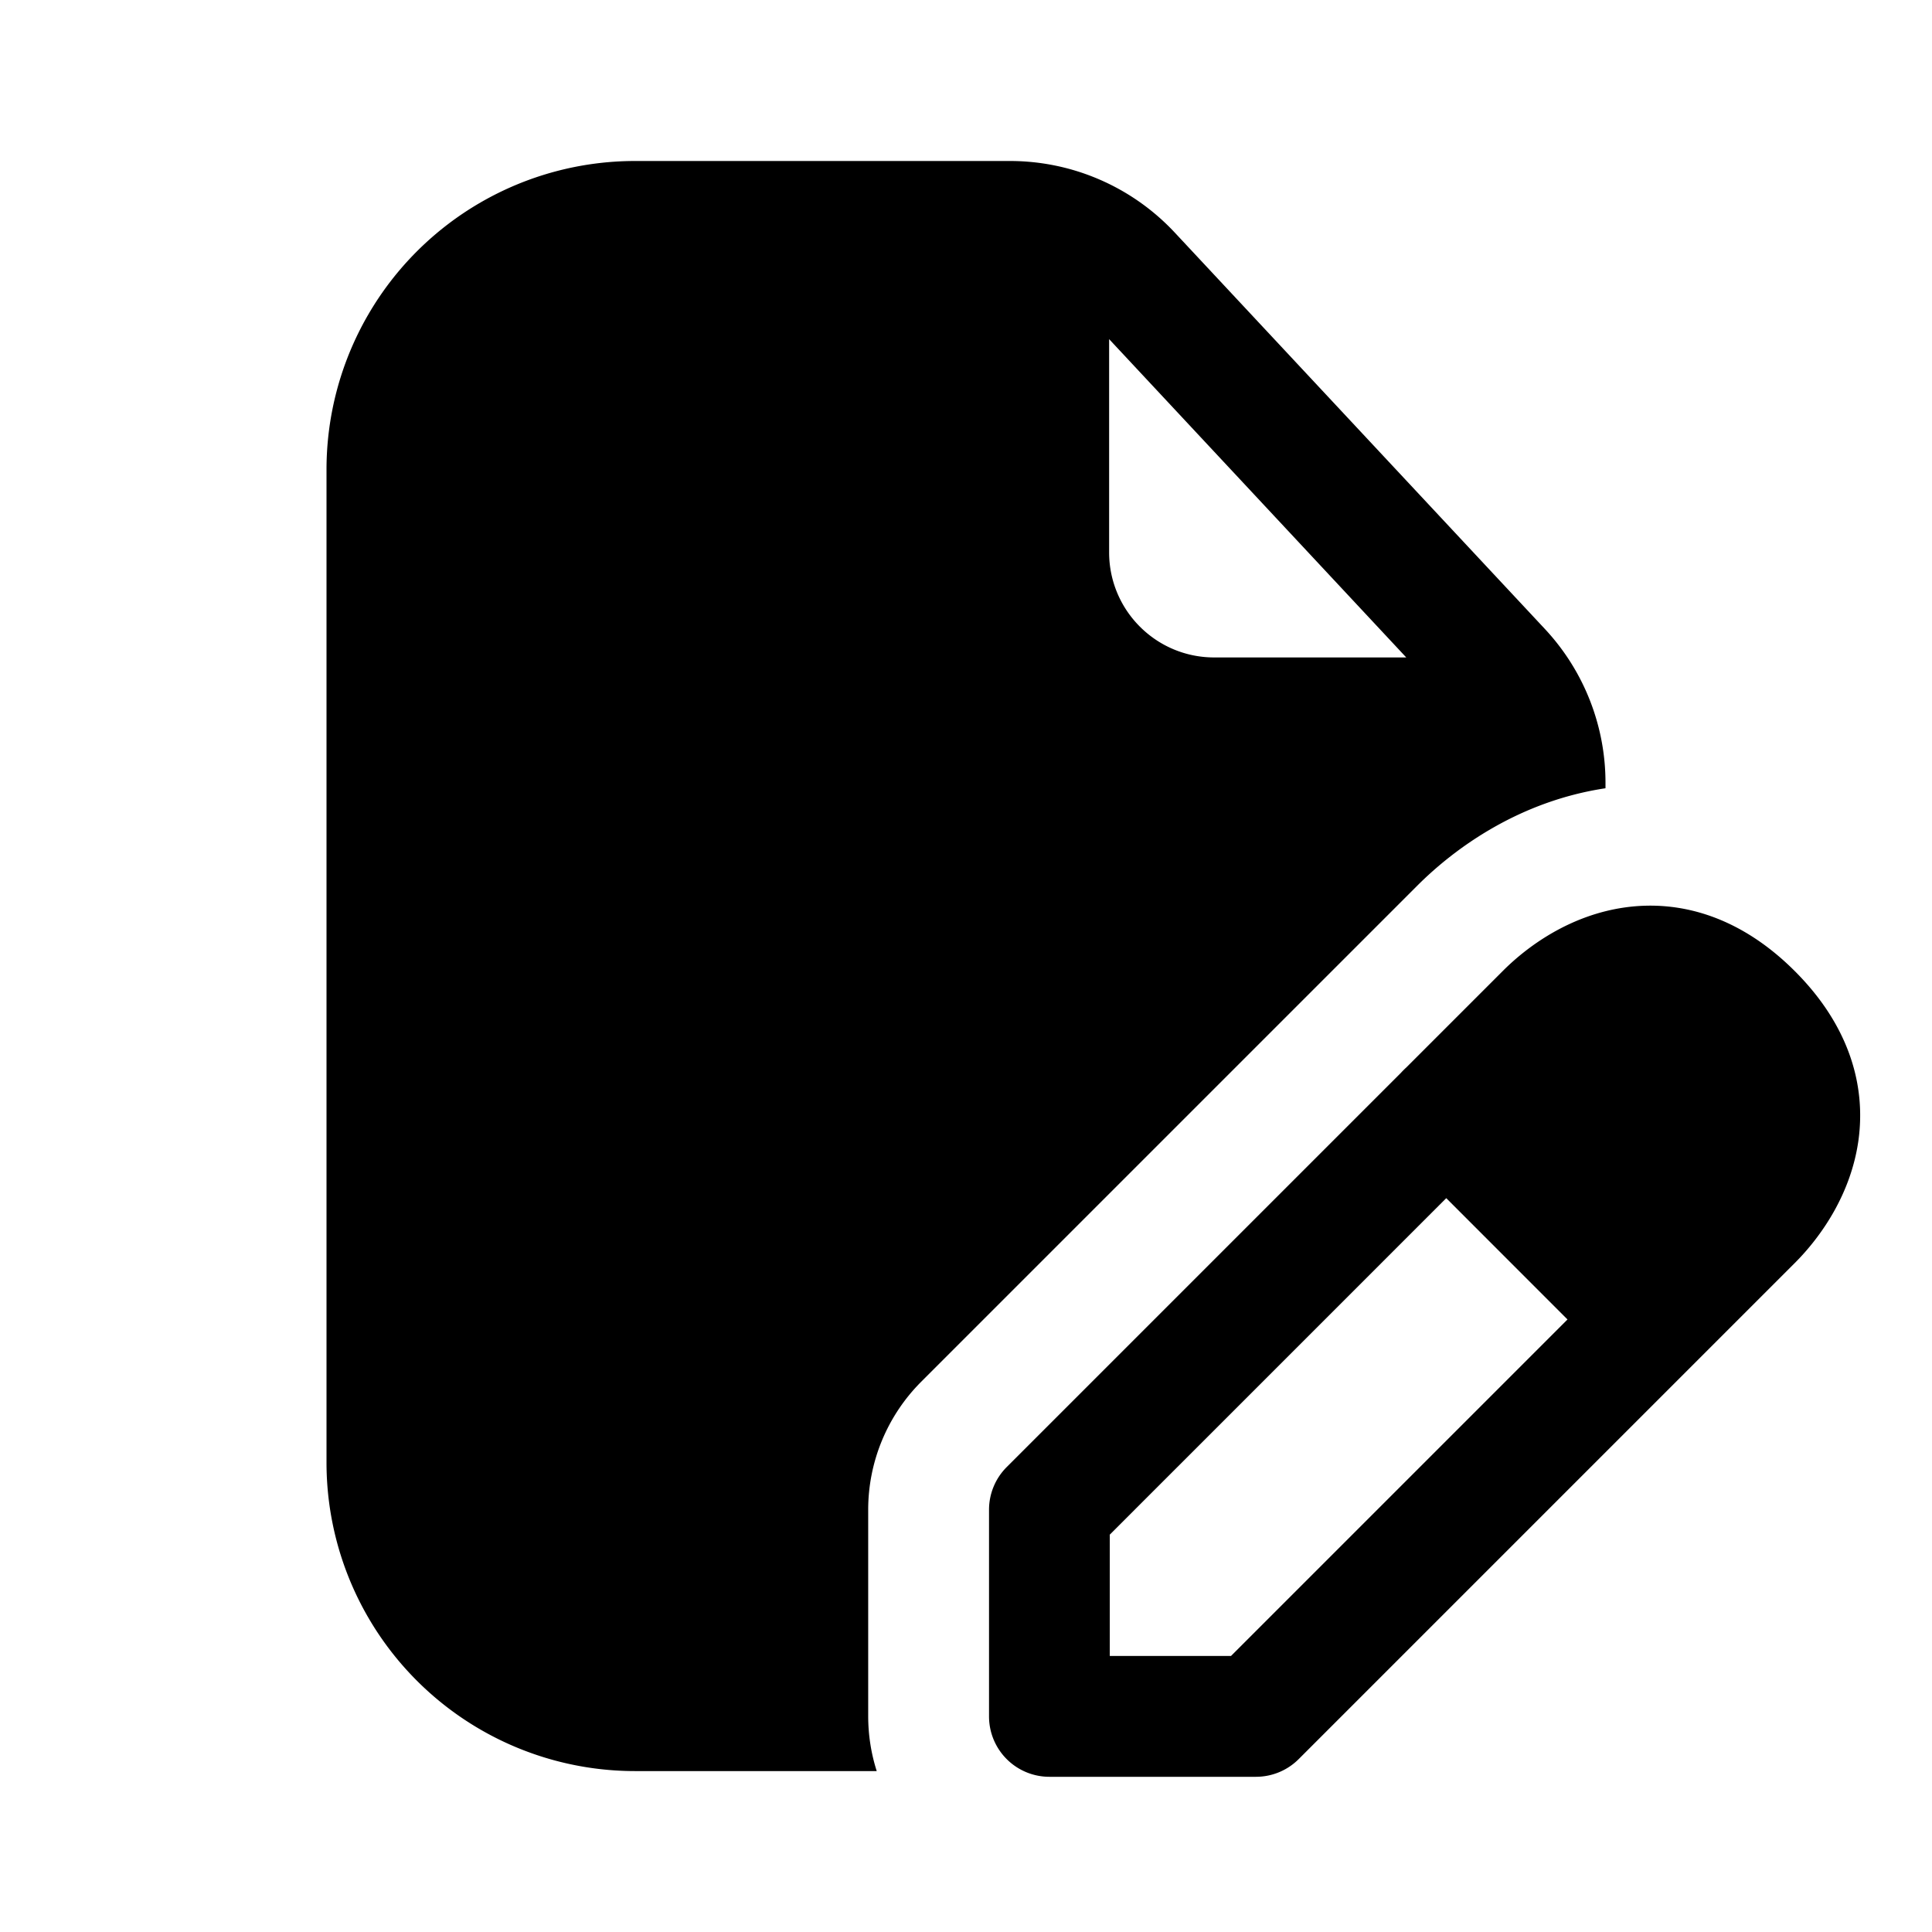 <svg xmlns="http://www.w3.org/2000/svg" width="24" height="24" fill="none" class="persona-icon" viewBox="0 0 24 24"><path fill="currentColor" fill-rule="evenodd" d="M4.056 5.834A3.833 3.833 0 0 1 7.889 2h4.657a2.8 2.8 0 0 1 2.05.892l4.594 4.92a2.8 2.8 0 0 1 .754 1.915v.065c-1.065.16-1.863.735-2.338 1.21l-6.161 6.161a2.25 2.25 0 0 0-.66 1.591v2.567q.001.351.106.68H7.889a3.833 3.833 0 0 1-3.833-3.834zm11.027 2.333h2.386l-3.691-3.954v2.649c0 .72.584 1.305 1.305 1.305" clip-rule="evenodd"/><path fill="currentColor" fill-rule="evenodd" d="m12.506 18.224 4.897-4.897a1 1 0 0 1 .067-.067l1.197-1.197c.33-.331.856-.696 1.515-.79.704-.1 1.448.125 2.113.79.665.664.89 1.408.79 2.112-.095.659-.46 1.185-.79 1.515l-6.162 6.162a.75.75 0 0 1-.53.22h-2.567a.75.75 0 0 1-.75-.75v-2.568a.75.75 0 0 1 .22-.53m5.46-3.34-4.18 4.18v1.507h1.506l4.18-4.18z" clip-rule="evenodd"/></svg>
